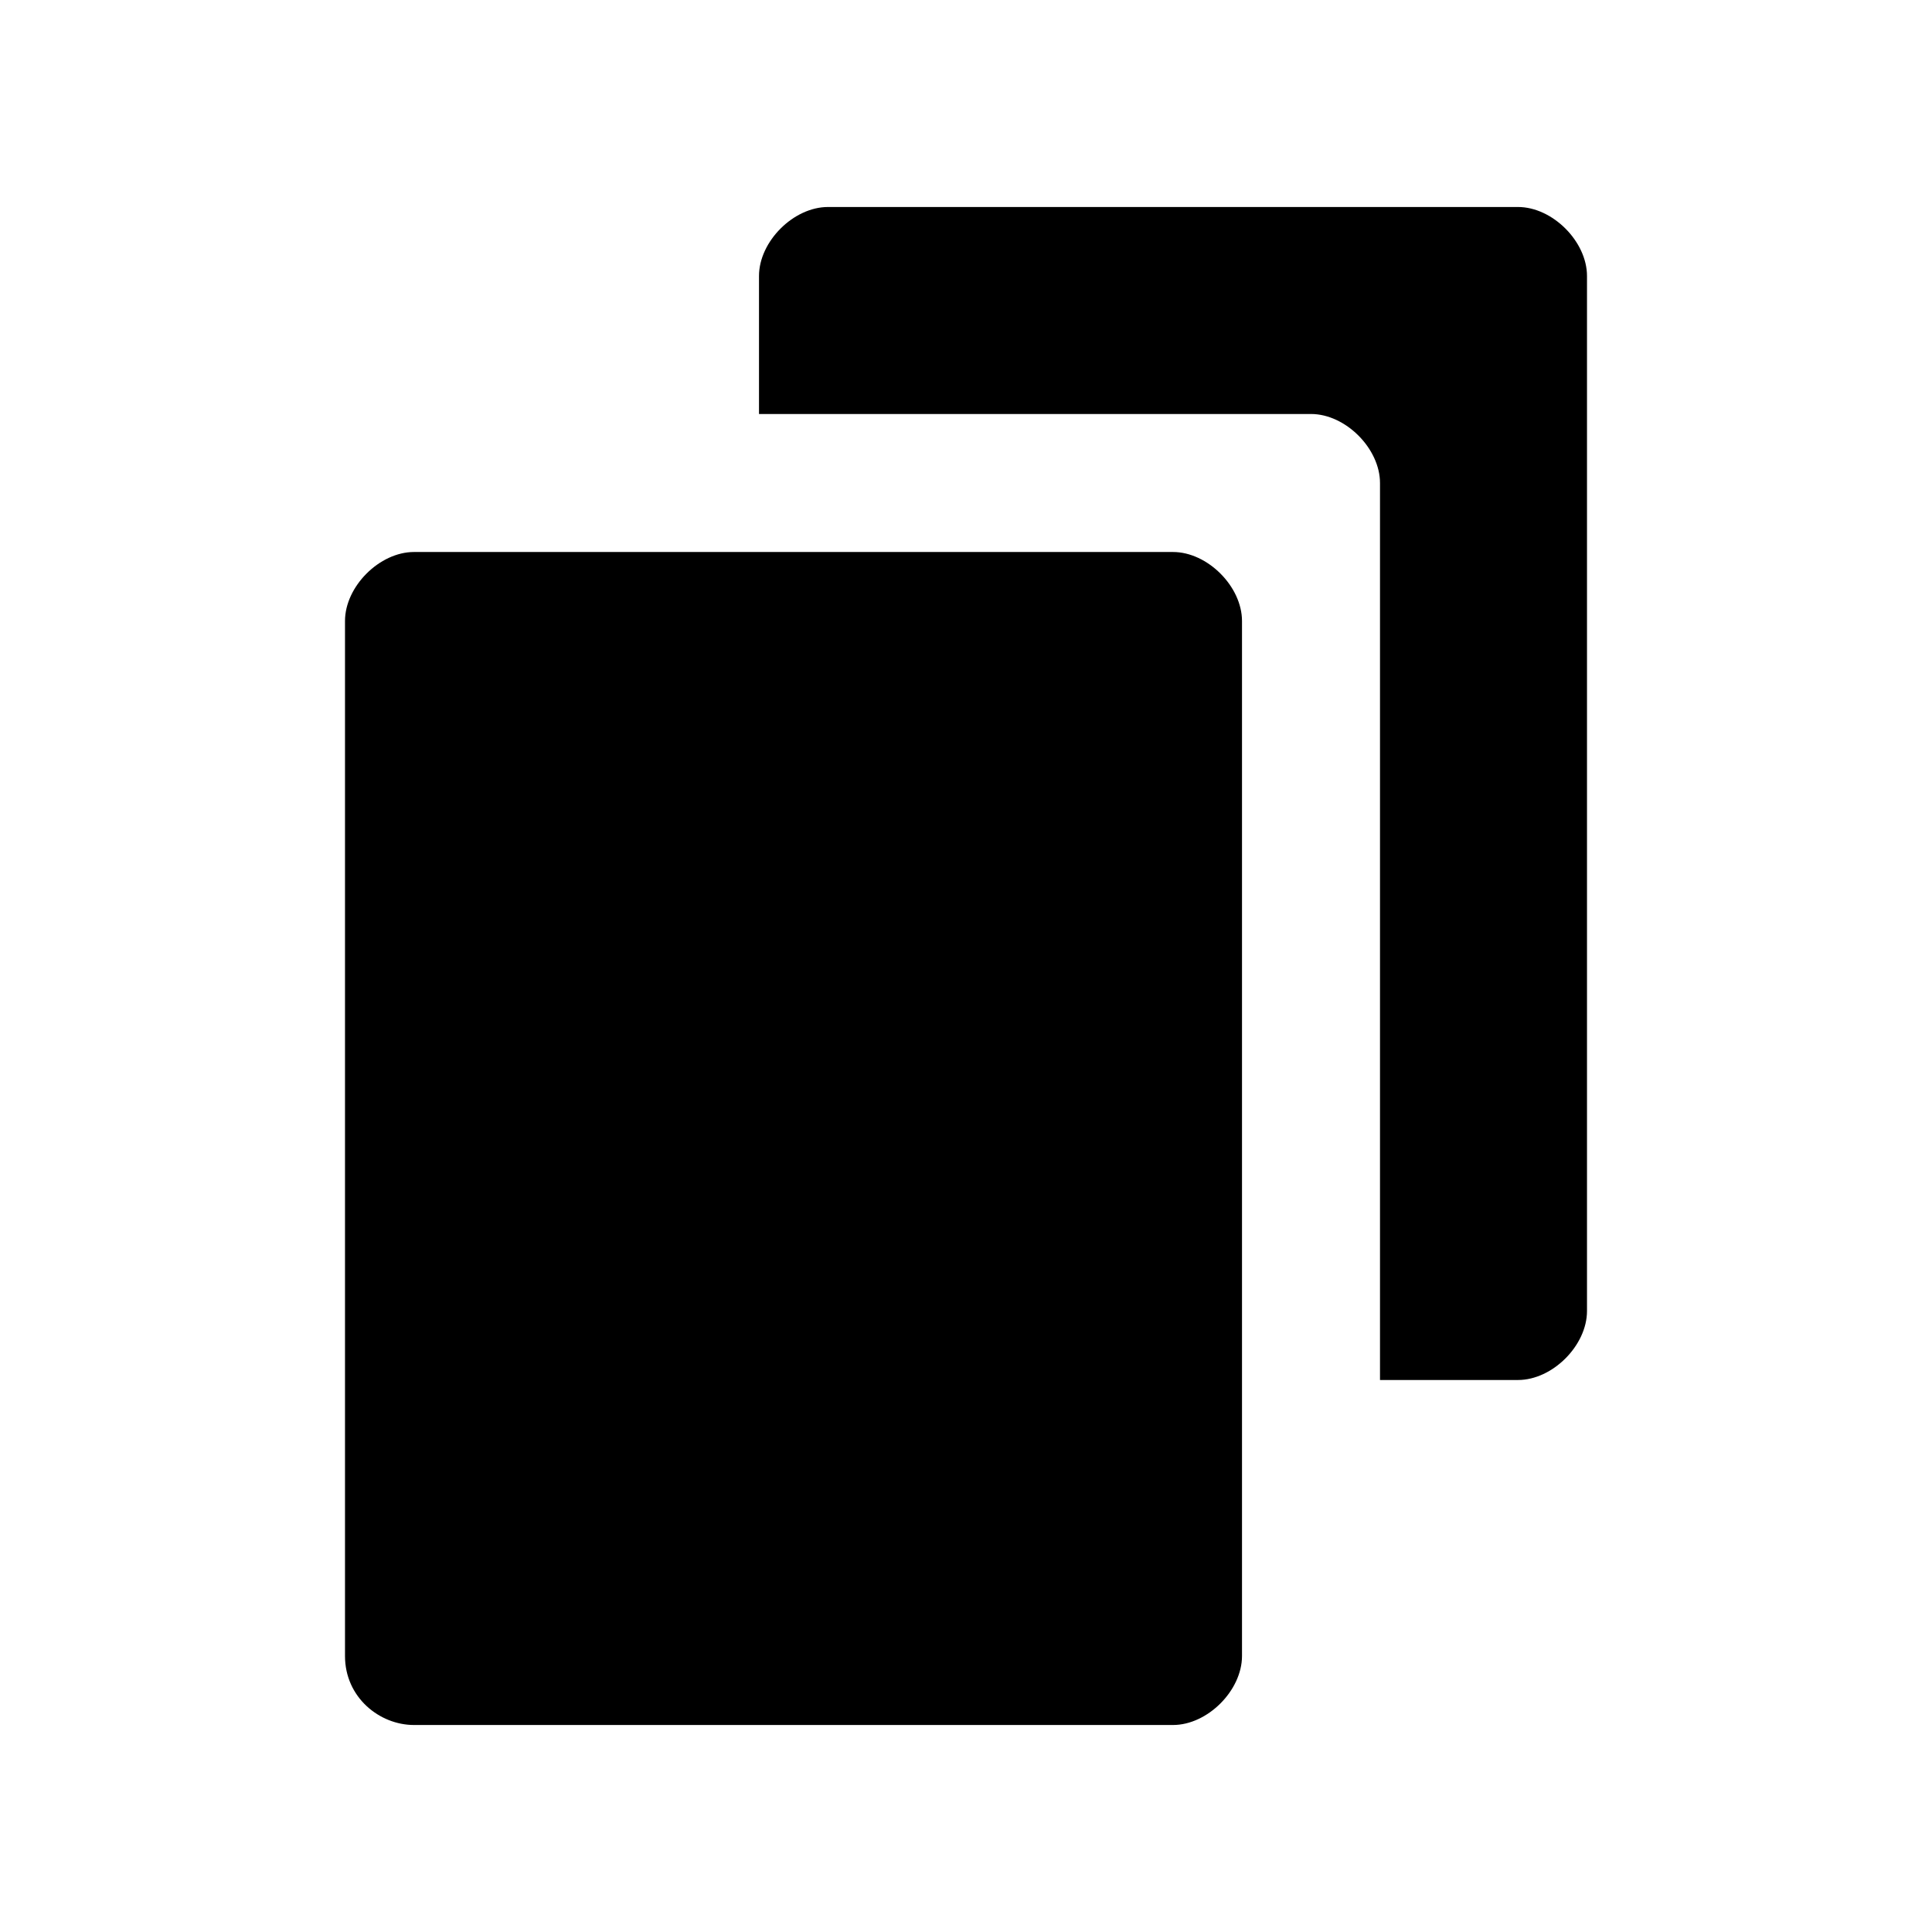 <?xml version="1.0" encoding="utf-8"?>
<!-- Generator: Adobe Illustrator 18.1.1, SVG Export Plug-In . SVG Version: 6.00 Build 0)  -->
<svg version="1.1" id="Layer_1" xmlns="http://www.w3.org/2000/svg" xmlns:xlink="http://www.w3.org/1999/xlink" x="0px" y="0px"
	 viewBox="0 0 28 28" enable-background="new 0 0 28 28" xml:space="preserve">
<g id="Duplicate">
	<path d="M17,8H6C5.5,8,5,8.5,5,9v15c0,0.6,0.5,1,1,1h11c0.5,0,1-0.5,1-1V9C18,8.5,17.5,8,17,8z"/>
	<path d="M22,3H12c-0.5,0-1,0.5-1,1v2h8c0.5,0,1,0.5,1,1v13h2c0.5,0,1-0.5,1-1V4C23,3.5,22.5,3,22,3z"/>
</g>
</svg>
